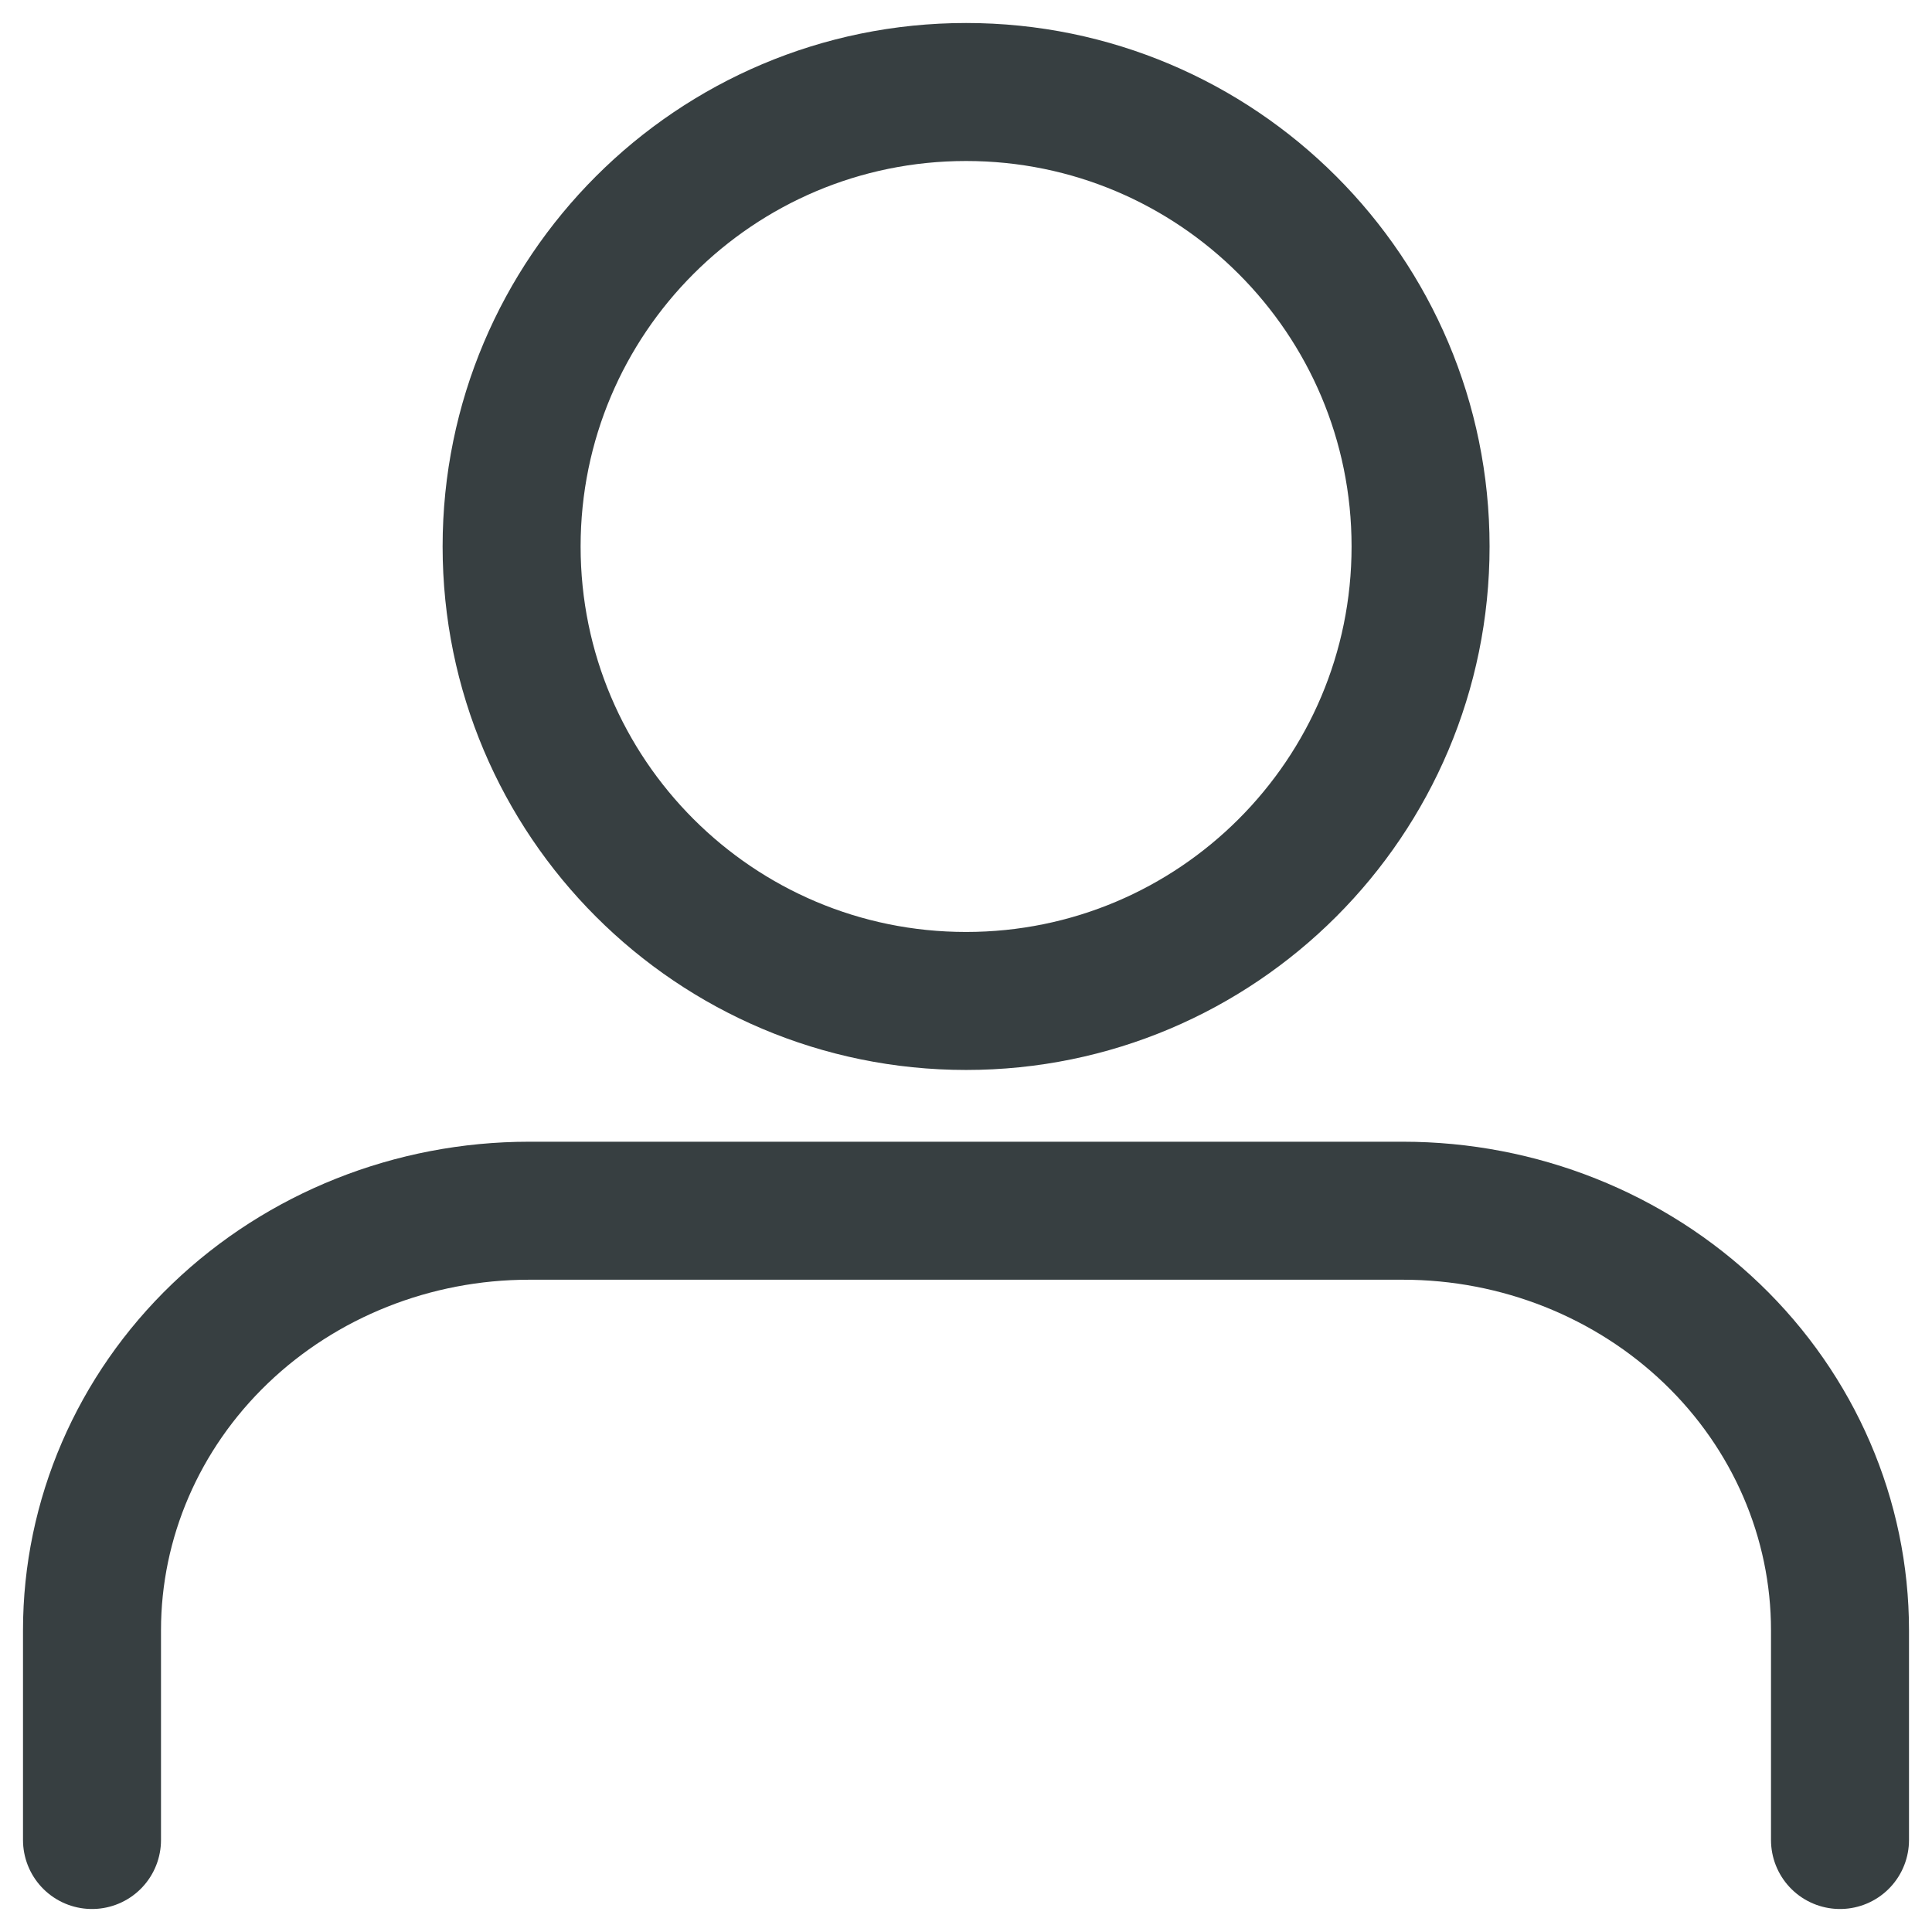 <svg width="21" height="21" viewBox="0 0 21 21" fill="none" xmlns="http://www.w3.org/2000/svg">
<path d="M20 20V17.72C20 16.511 19.5 15.351 18.609 14.496C17.718 13.641 16.51 13.16 15.25 13.16H5.75C4.49 13.16 3.282 13.641 2.391 14.496C1.5 15.351 1 16.511 1 17.72V20" stroke="#373F41" stroke-width="1.5" stroke-linecap="round" stroke-linejoin="round"/>
<path d="M10.501 10.88C13.229 10.88 15.441 8.668 15.441 5.94C15.441 3.212 13.229 1 10.501 1C7.772 1 5.561 3.212 5.561 5.94C5.561 8.668 7.772 10.88 10.501 10.88Z" stroke="#373F41" stroke-width="1.5" stroke-linecap="round" stroke-linejoin="round"/>
</svg>
